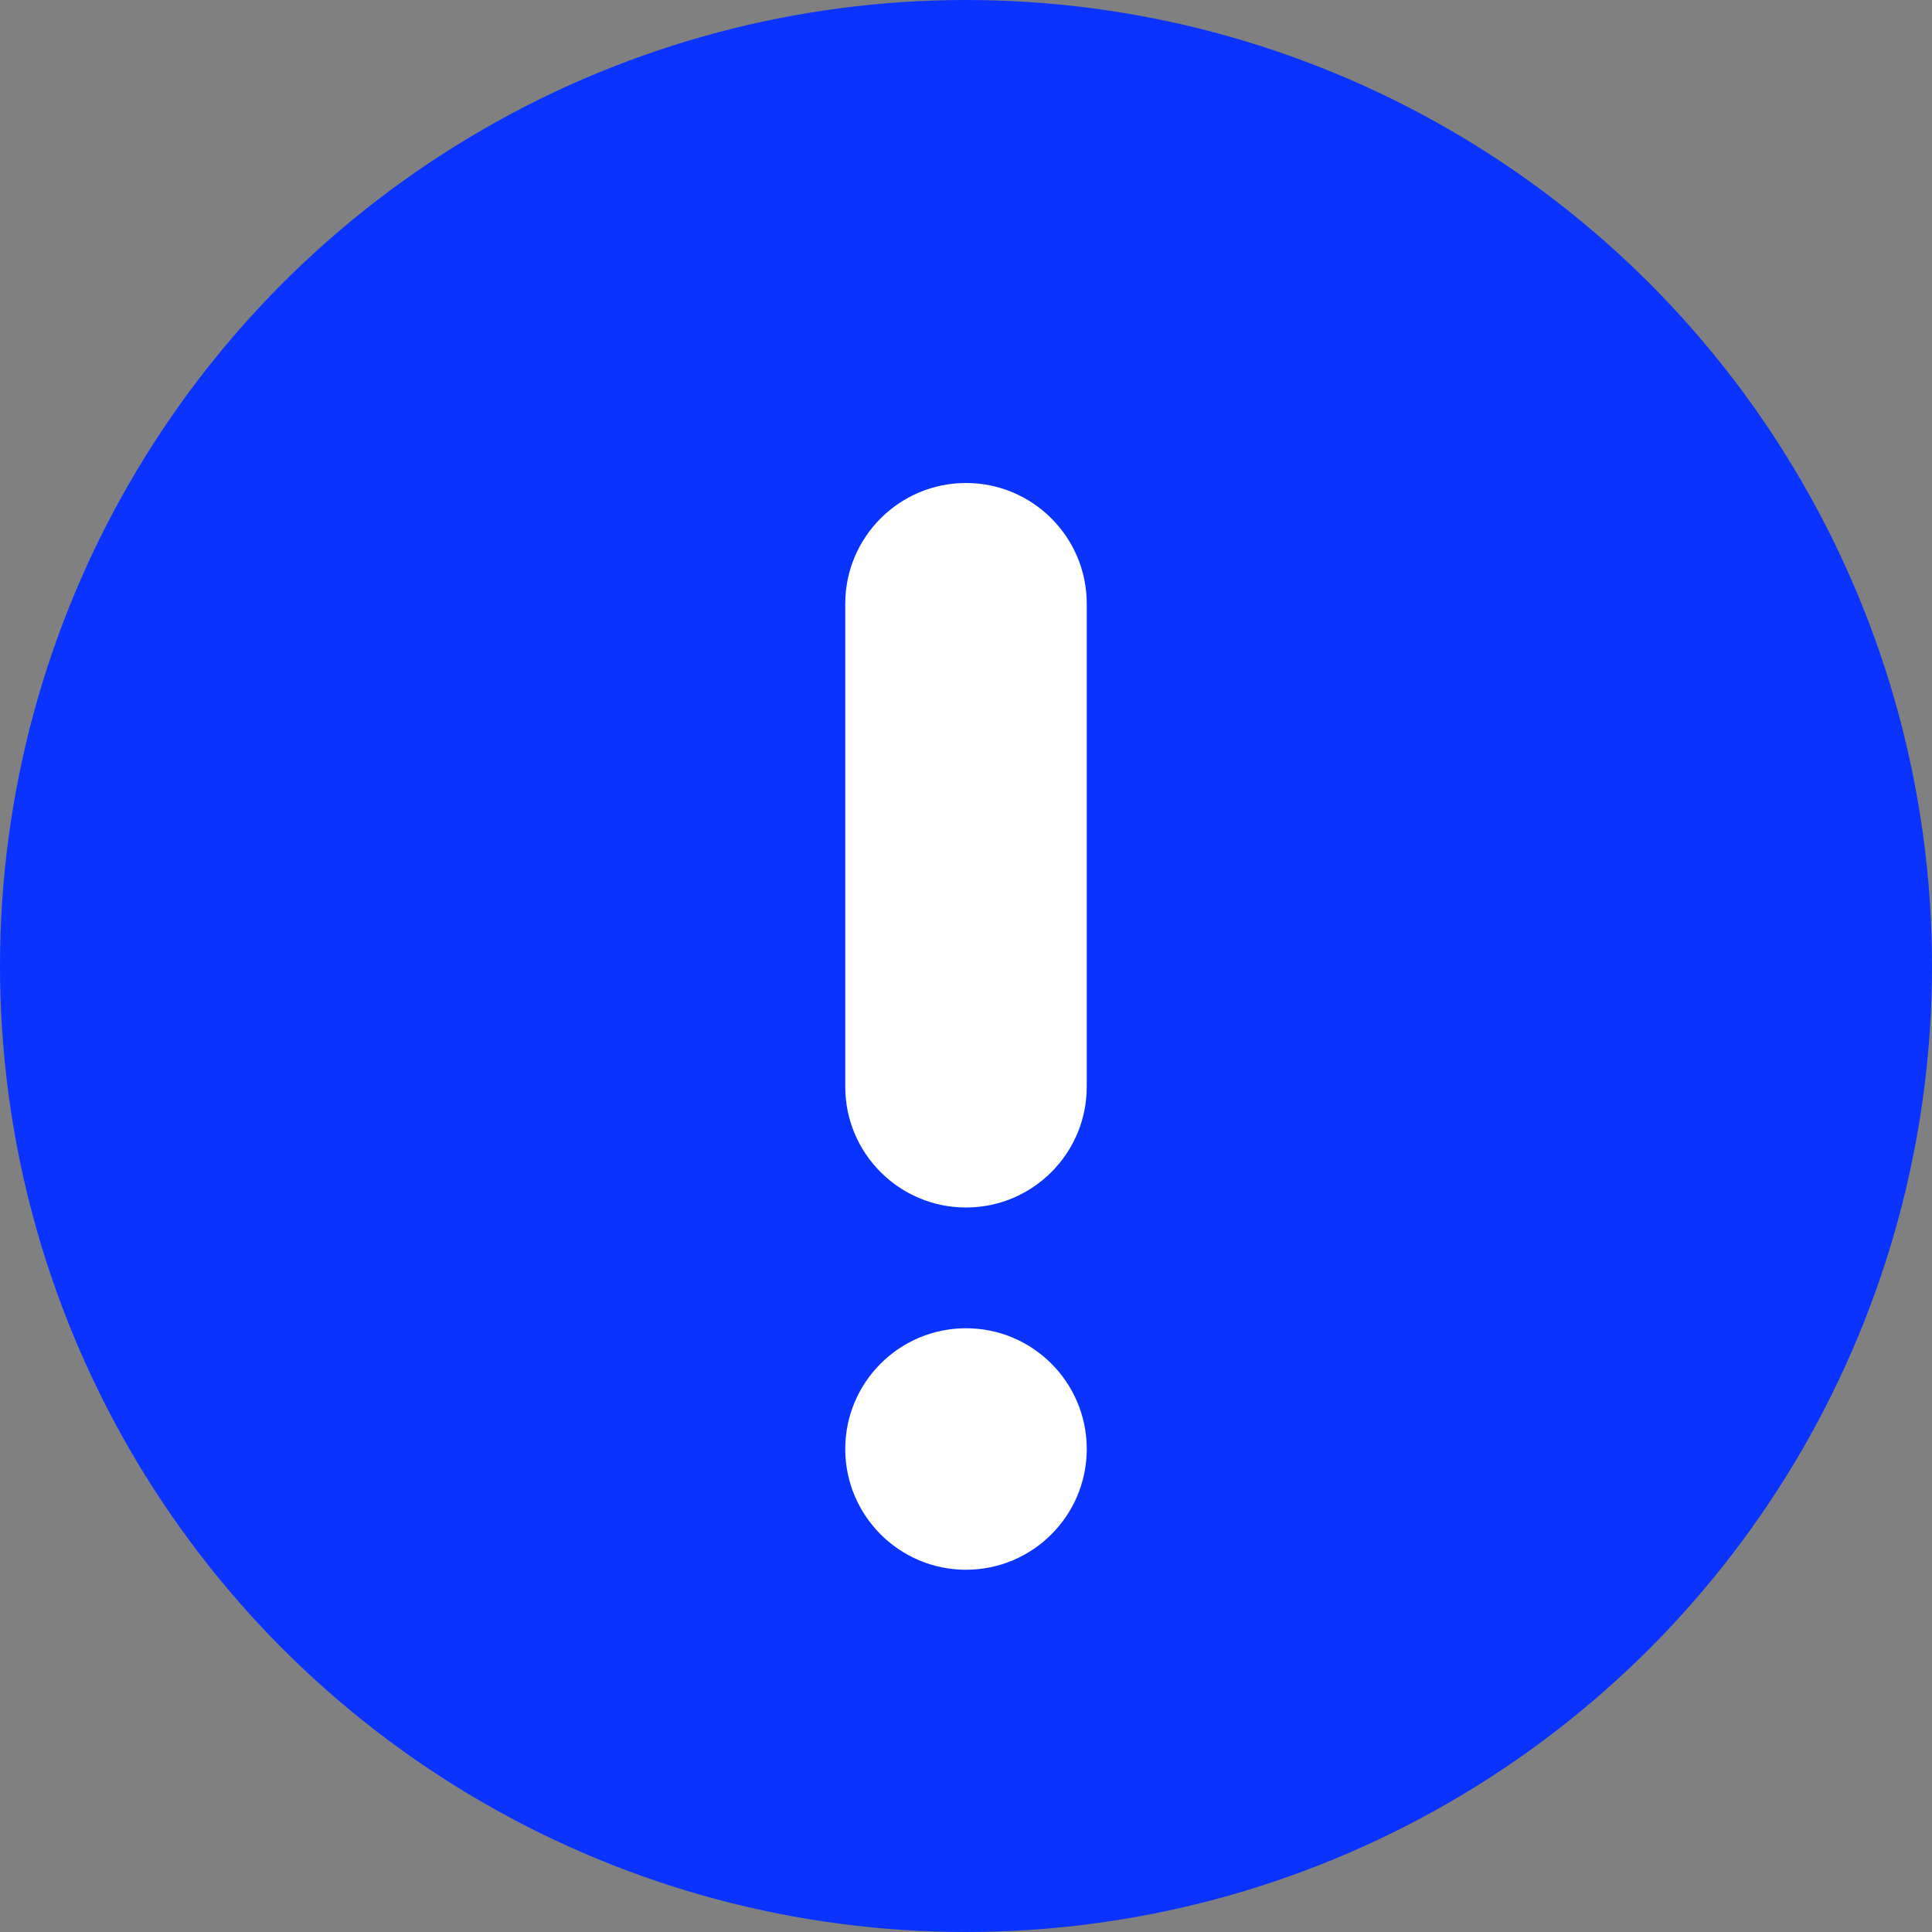 <svg width="16" height="16" viewBox="0 0 16 16" fill="none" xmlns="http://www.w3.org/2000/svg">
<rect x="0" y="0" width="16" height="16" fill="#808080" stroke="none"/>
<circle cx="8" cy="8" r="8" fill="#0A33FF"/>
<path d="M7 12C7 11.448 7.448 11 8 11C8.552 11 9 11.448 9 12C9 12.552 8.552 13 8 13C7.448 13 7 12.552 7 12Z" fill="white"/>
<path d="M9 9C9 9.552 8.552 10 8 10C7.448 10 7 9.552 7 9L7 5C7 4.448 7.448 4 8 4C8.552 4 9 4.448 9 5L9 9Z" fill="white"/>
</svg>
